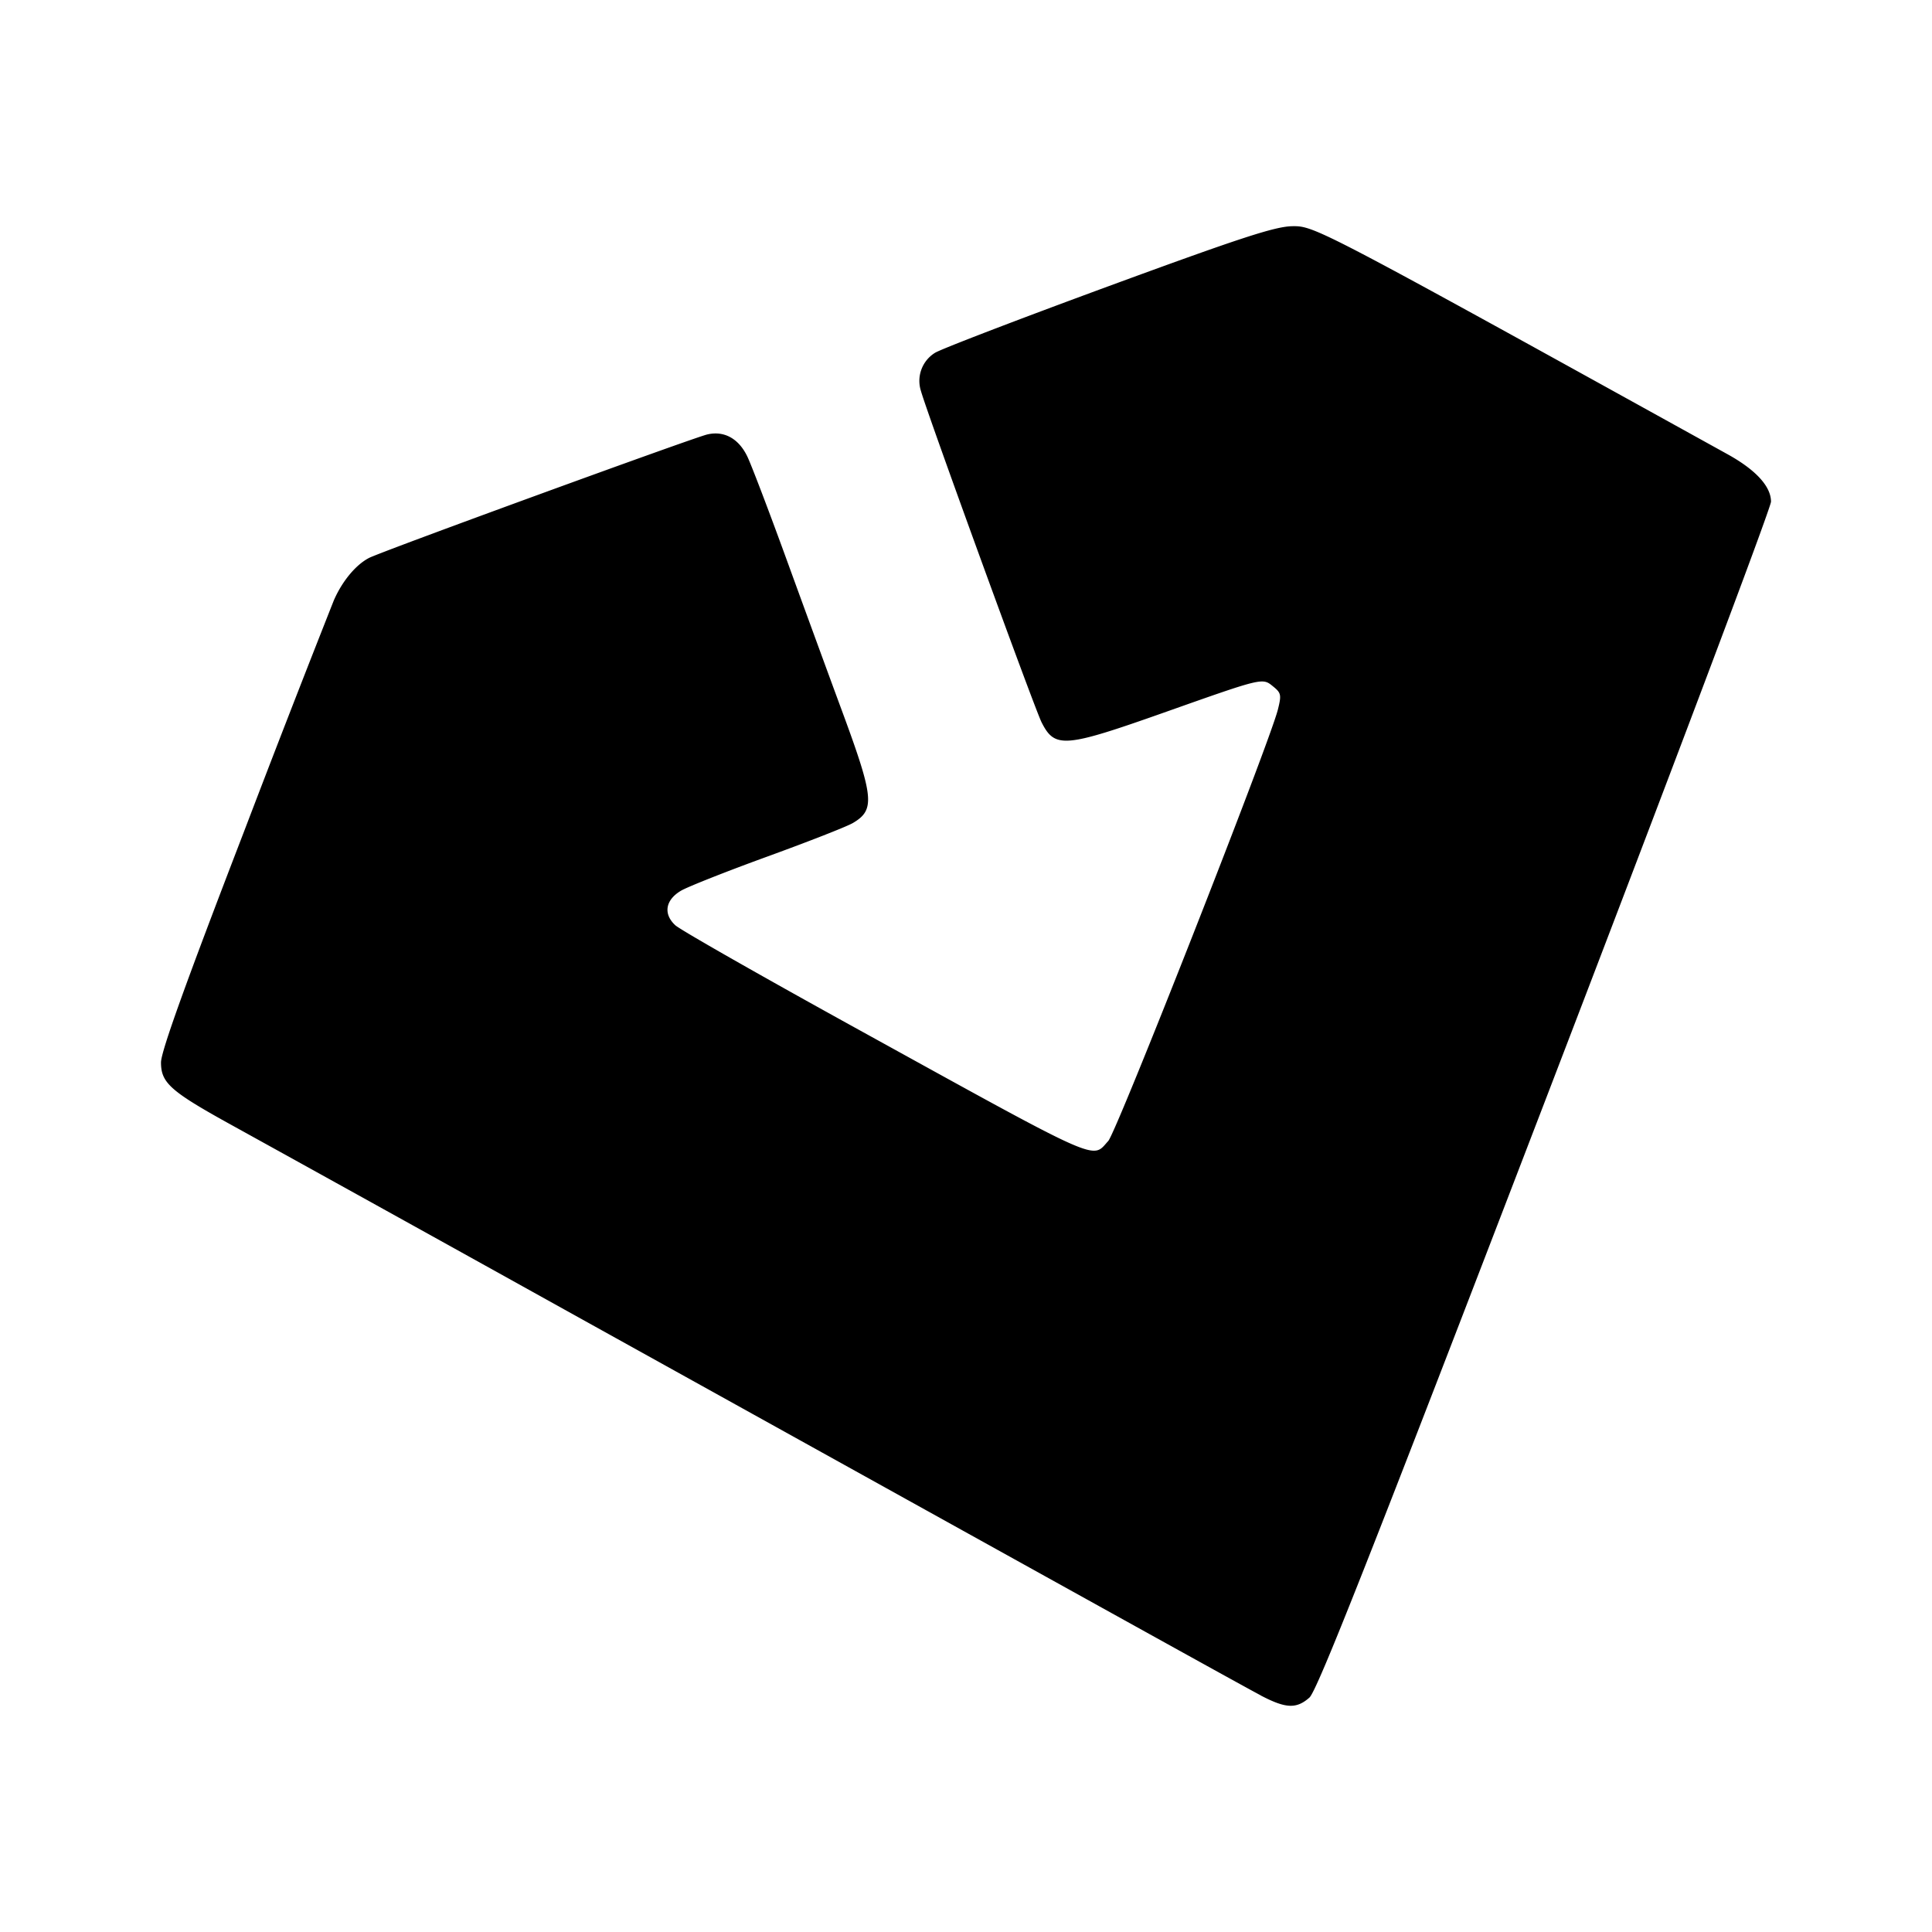 <svg xmlns="http://www.w3.org/2000/svg" viewBox="0 0 24 24"><path d="M15.662 21.061c-.253-.134-1.73-.953-8.65-4.793a2056 2056 0 0 0-4.12-2.284c-.773-.426-.892-.53-.892-.786 0-.135.309-.993 1.032-2.87a254 254 0 0 1 1.115-2.87c.104-.239.273-.442.437-.527.154-.08 4.002-1.484 4.198-1.533.212-.052.395.049.503.276.052.11.267.674.478 1.254s.525 1.439.698 1.907c.396 1.073.411 1.225.135 1.388-.073.044-.549.23-1.057.415-.509.185-.994.377-1.078.426-.195.114-.225.289-.072.43.06.056 1.038.613 2.172 1.239 3.17 1.748 2.995 1.67 3.206 1.441.104-.112 1.998-4.93 2.107-5.358.046-.183.041-.208-.058-.288-.135-.11-.116-.115-1.36.325-1.234.436-1.352.446-1.517.12-.087-.172-1.415-3.82-1.498-4.114a.41.41 0 0 1 .172-.475c.066-.044 1.033-.415 2.148-.825 1.655-.608 2.077-.745 2.292-.749.278-.004.314.015 5.406 2.832.353.195.541.401.541.59 0 .076-1.263 3.425-2.806 7.443-2.176 5.667-2.833 7.33-2.928 7.413-.162.143-.294.136-.604-.026z"/></svg>